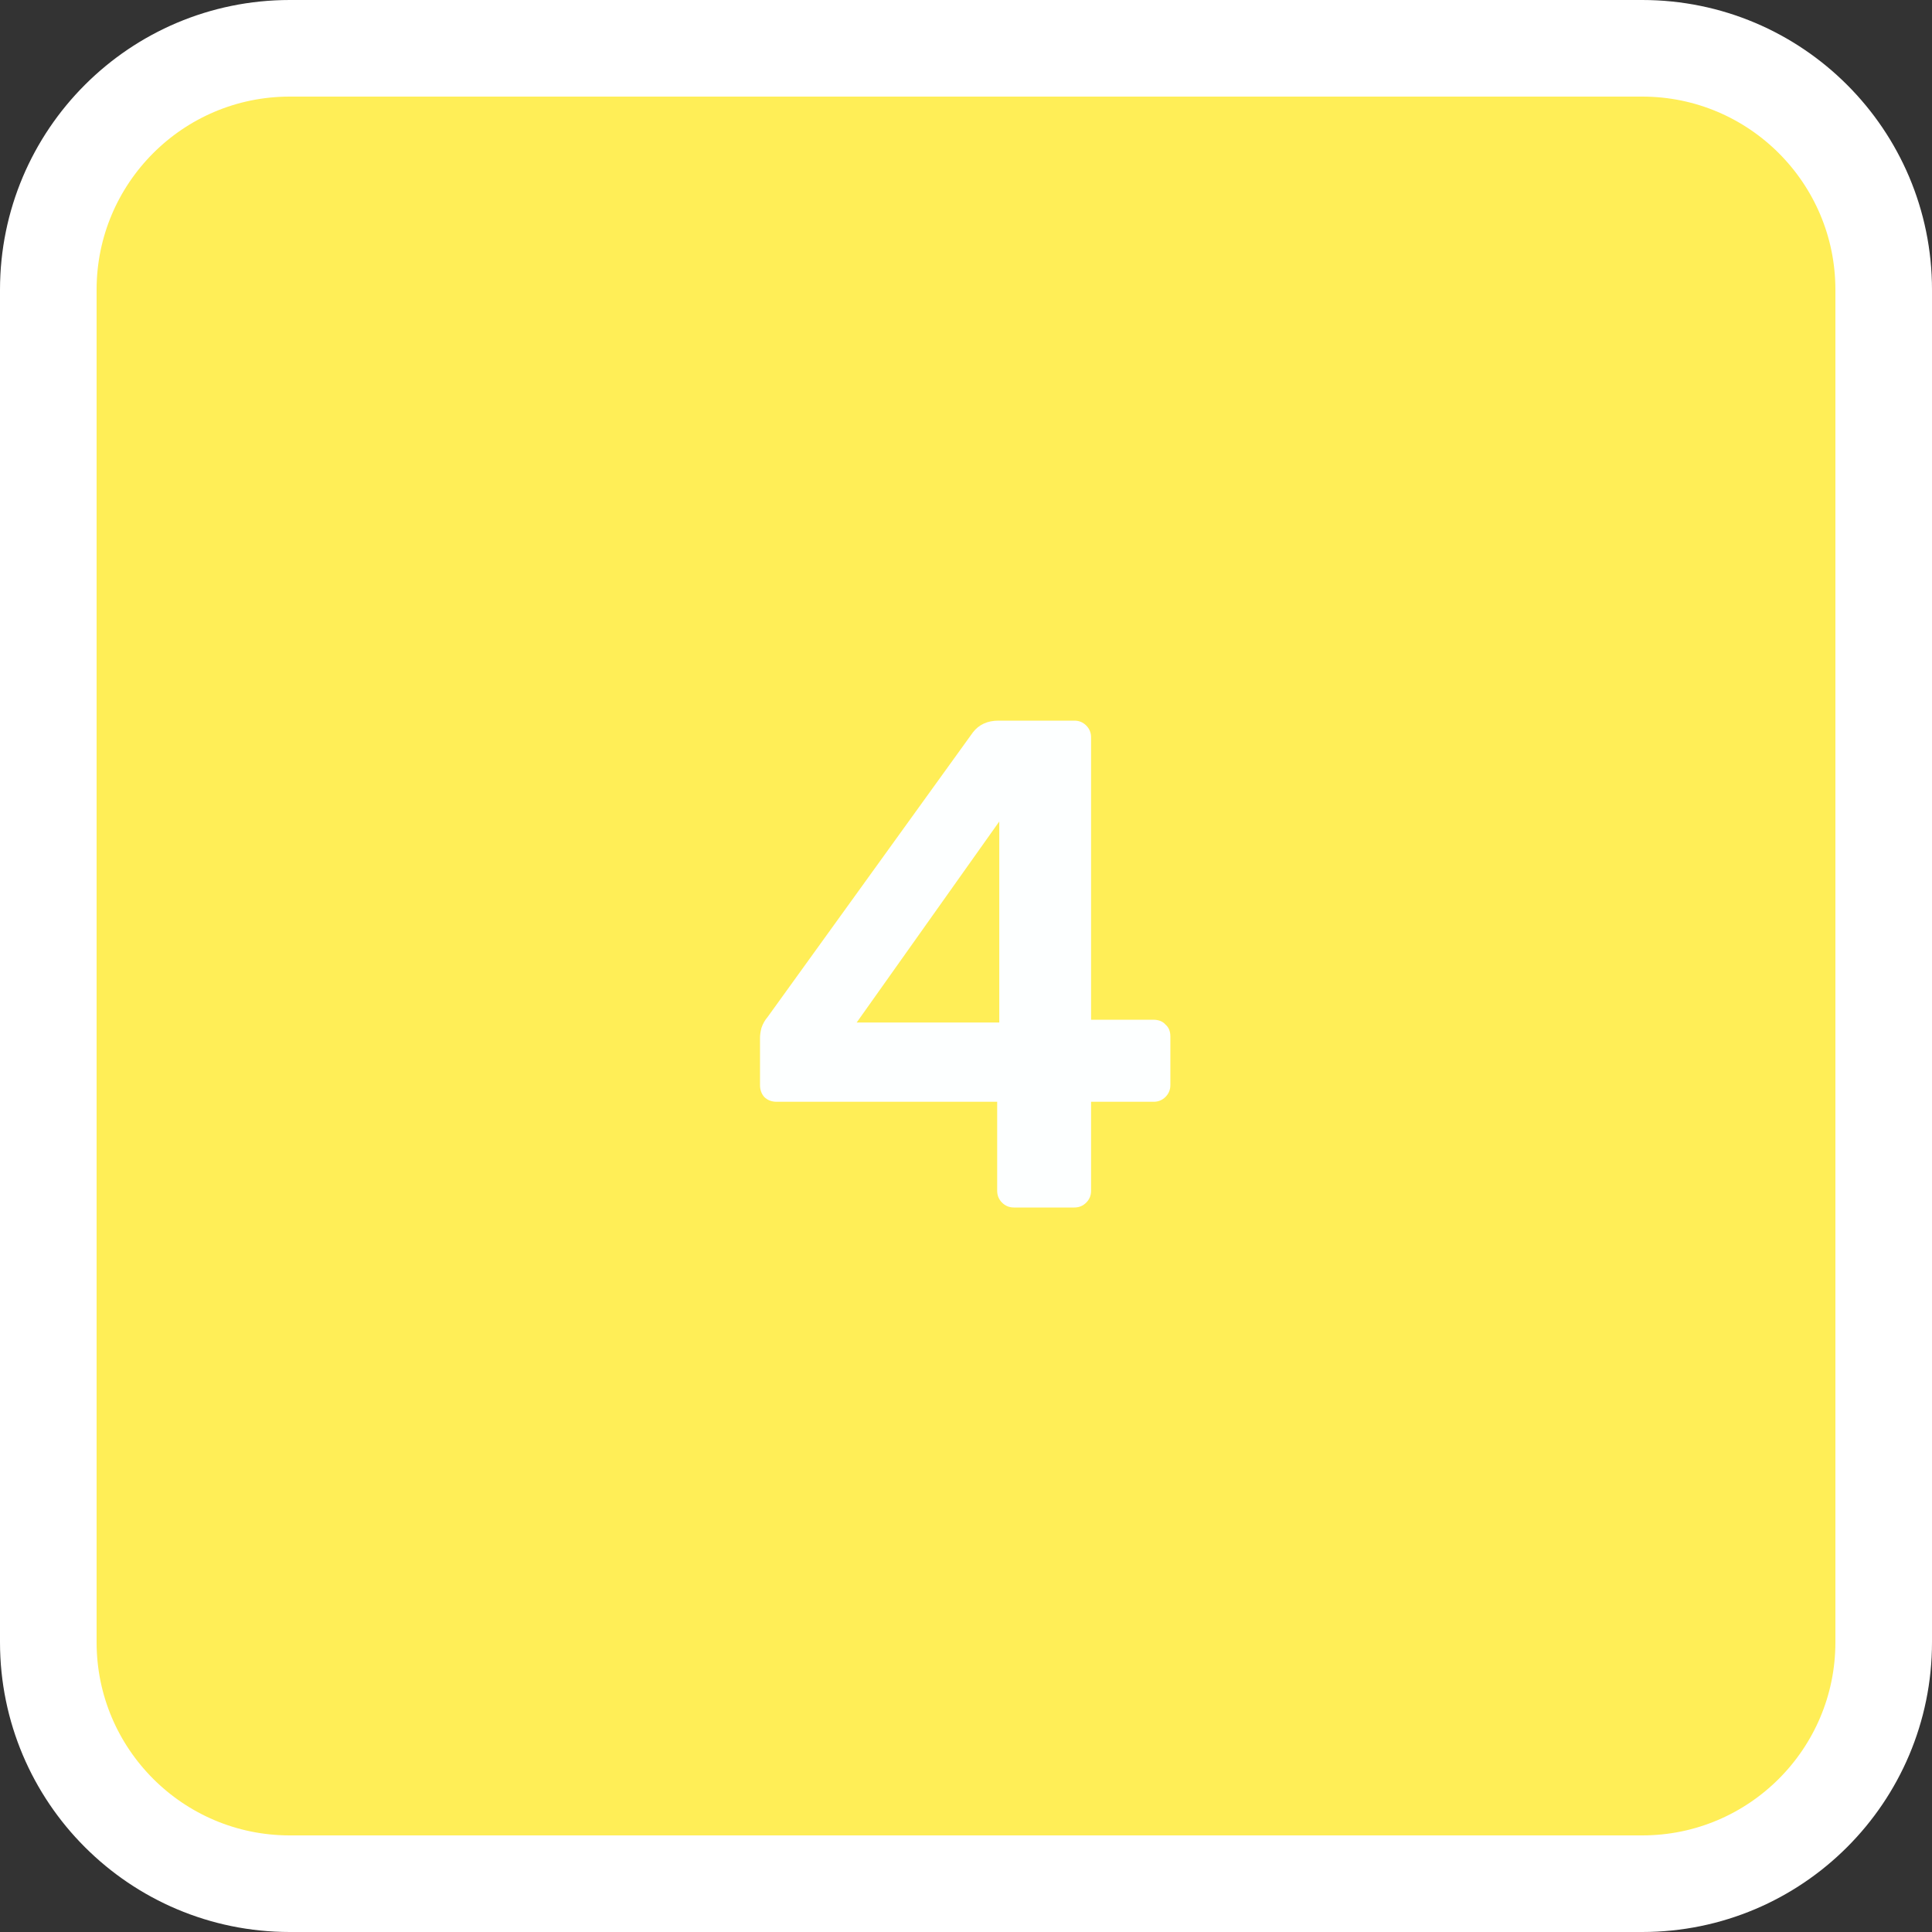 <svg width="100" height="100" viewBox="0 0 100 100" fill="none" xmlns="http://www.w3.org/2000/svg">
<rect x="0" y="0" width="100" height="100" fill="#333333" stroke="none"/>
<g clip-path="url(#clip0_200_203)">
<path d="M85 2.5H15C8.096 2.5 2.5 8.096 2.5 15V85C2.5 91.904 8.096 97.5 15 97.5H85C91.904 97.5 97.5 91.904 97.5 85V15C97.5 8.096 91.904 2.5 85 2.5Z" fill="#FFEE57"/>
<path d="M85 2.5H15C8.096 2.5 2.5 8.096 2.5 15V85C2.5 91.904 8.096 97.5 15 97.5H85C91.904 97.5 97.5 91.904 97.5 85V15C97.5 8.096 91.904 2.5 85 2.5Z" stroke="white" stroke-width="5"/>
<path d="M52.478 62.5C52.238 62.5 52.034 62.416 51.866 62.248C51.698 62.08 51.614 61.876 51.614 61.636V57.028H40.202C39.938 57.028 39.722 56.944 39.554 56.776C39.41 56.608 39.338 56.404 39.338 56.164V53.716C39.338 53.572 39.362 53.404 39.41 53.212C39.482 52.996 39.59 52.804 39.734 52.636L50.354 37.912C50.666 37.504 51.11 37.3 51.686 37.3H55.61C55.85 37.3 56.054 37.384 56.222 37.552C56.39 37.72 56.474 37.924 56.474 38.164V52.78H59.678C59.966 52.78 60.182 52.864 60.326 53.032C60.494 53.176 60.578 53.38 60.578 53.644V56.164C60.578 56.404 60.494 56.608 60.326 56.776C60.158 56.944 59.954 57.028 59.714 57.028H56.474V61.636C56.474 61.876 56.39 62.08 56.222 62.248C56.054 62.416 55.85 62.5 55.61 62.5H52.478ZM44.342 52.924H51.722V42.52L44.342 52.924Z" fill="#FDFFFF"/>
</g>
<defs>
<clipPath id="clip0_200_203">
<rect width="100" height="100" fill="white"/>
</clipPath>
</defs>
</svg>
